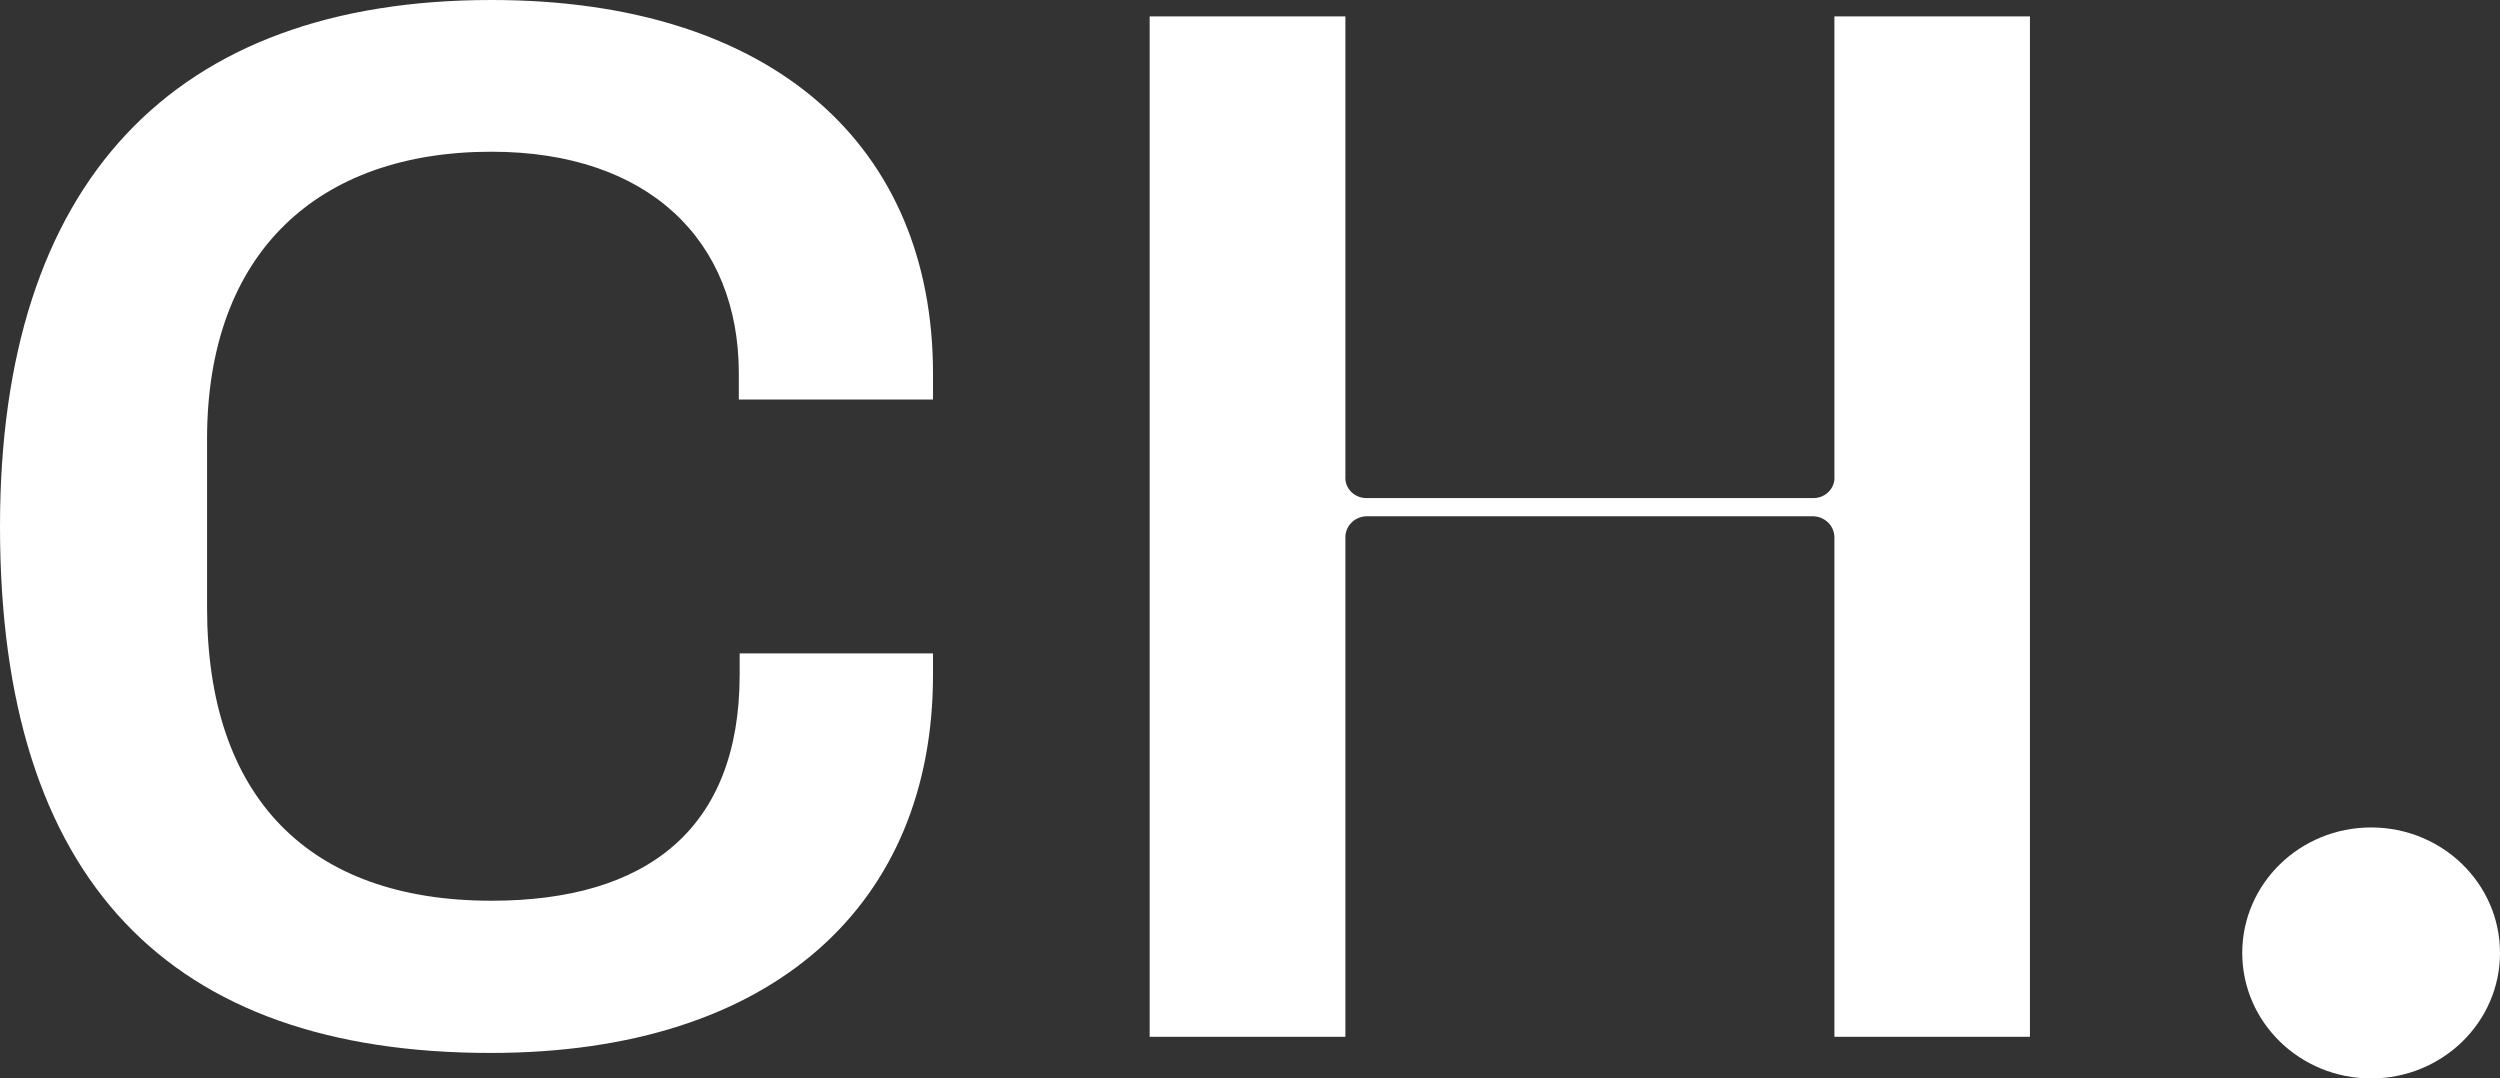 <svg width="51" height="22" viewBox="0 0 51 22" fill="none" xmlns="http://www.w3.org/2000/svg">
<rect x="0" y="0" width="51" height="22" fill="#333333" stroke="none"/>
<path d="M19.033 13.33V13.775C19.033 18.415 15.808 21.48 10.008 21.48C3.457 21.48 0 17.97 0 10.74C0 3.719 3.529 0 10.025 0C15.808 0 19.033 3.015 19.033 7.615V8.151H15.072V7.615C15.072 4.908 13.233 3.095 10.025 3.095C6.495 3.095 4.224 5.146 4.224 8.955V12.395C4.224 16.264 6.298 18.375 10.025 18.375C13.188 18.375 15.089 16.918 15.089 13.765V13.33H19.033Z" fill="white"/>
<path d="M23.453 0.334H27.446V9.714C27.441 9.774 27.45 9.834 27.471 9.89C27.493 9.946 27.526 9.997 27.57 10.039C27.614 10.082 27.666 10.114 27.724 10.135C27.782 10.156 27.844 10.164 27.905 10.16H36.962C37.024 10.164 37.086 10.156 37.144 10.135C37.202 10.114 37.254 10.082 37.298 10.039C37.342 9.997 37.375 9.946 37.397 9.89C37.418 9.834 37.427 9.774 37.422 9.714V0.334H41.411V21.151H37.422V10.977C37.424 10.918 37.413 10.86 37.391 10.805C37.369 10.75 37.335 10.7 37.292 10.658C37.249 10.616 37.197 10.584 37.141 10.562C37.084 10.54 37.023 10.53 36.962 10.532H27.905C27.845 10.529 27.784 10.539 27.727 10.561C27.67 10.582 27.618 10.615 27.575 10.657C27.532 10.699 27.498 10.749 27.476 10.804C27.454 10.859 27.443 10.918 27.446 10.977V21.151H23.453V0.334Z" fill="white"/>
<ellipse cx="48.371" cy="19.44" rx="2.629" ry="2.56" fill="white"/>
</svg>

